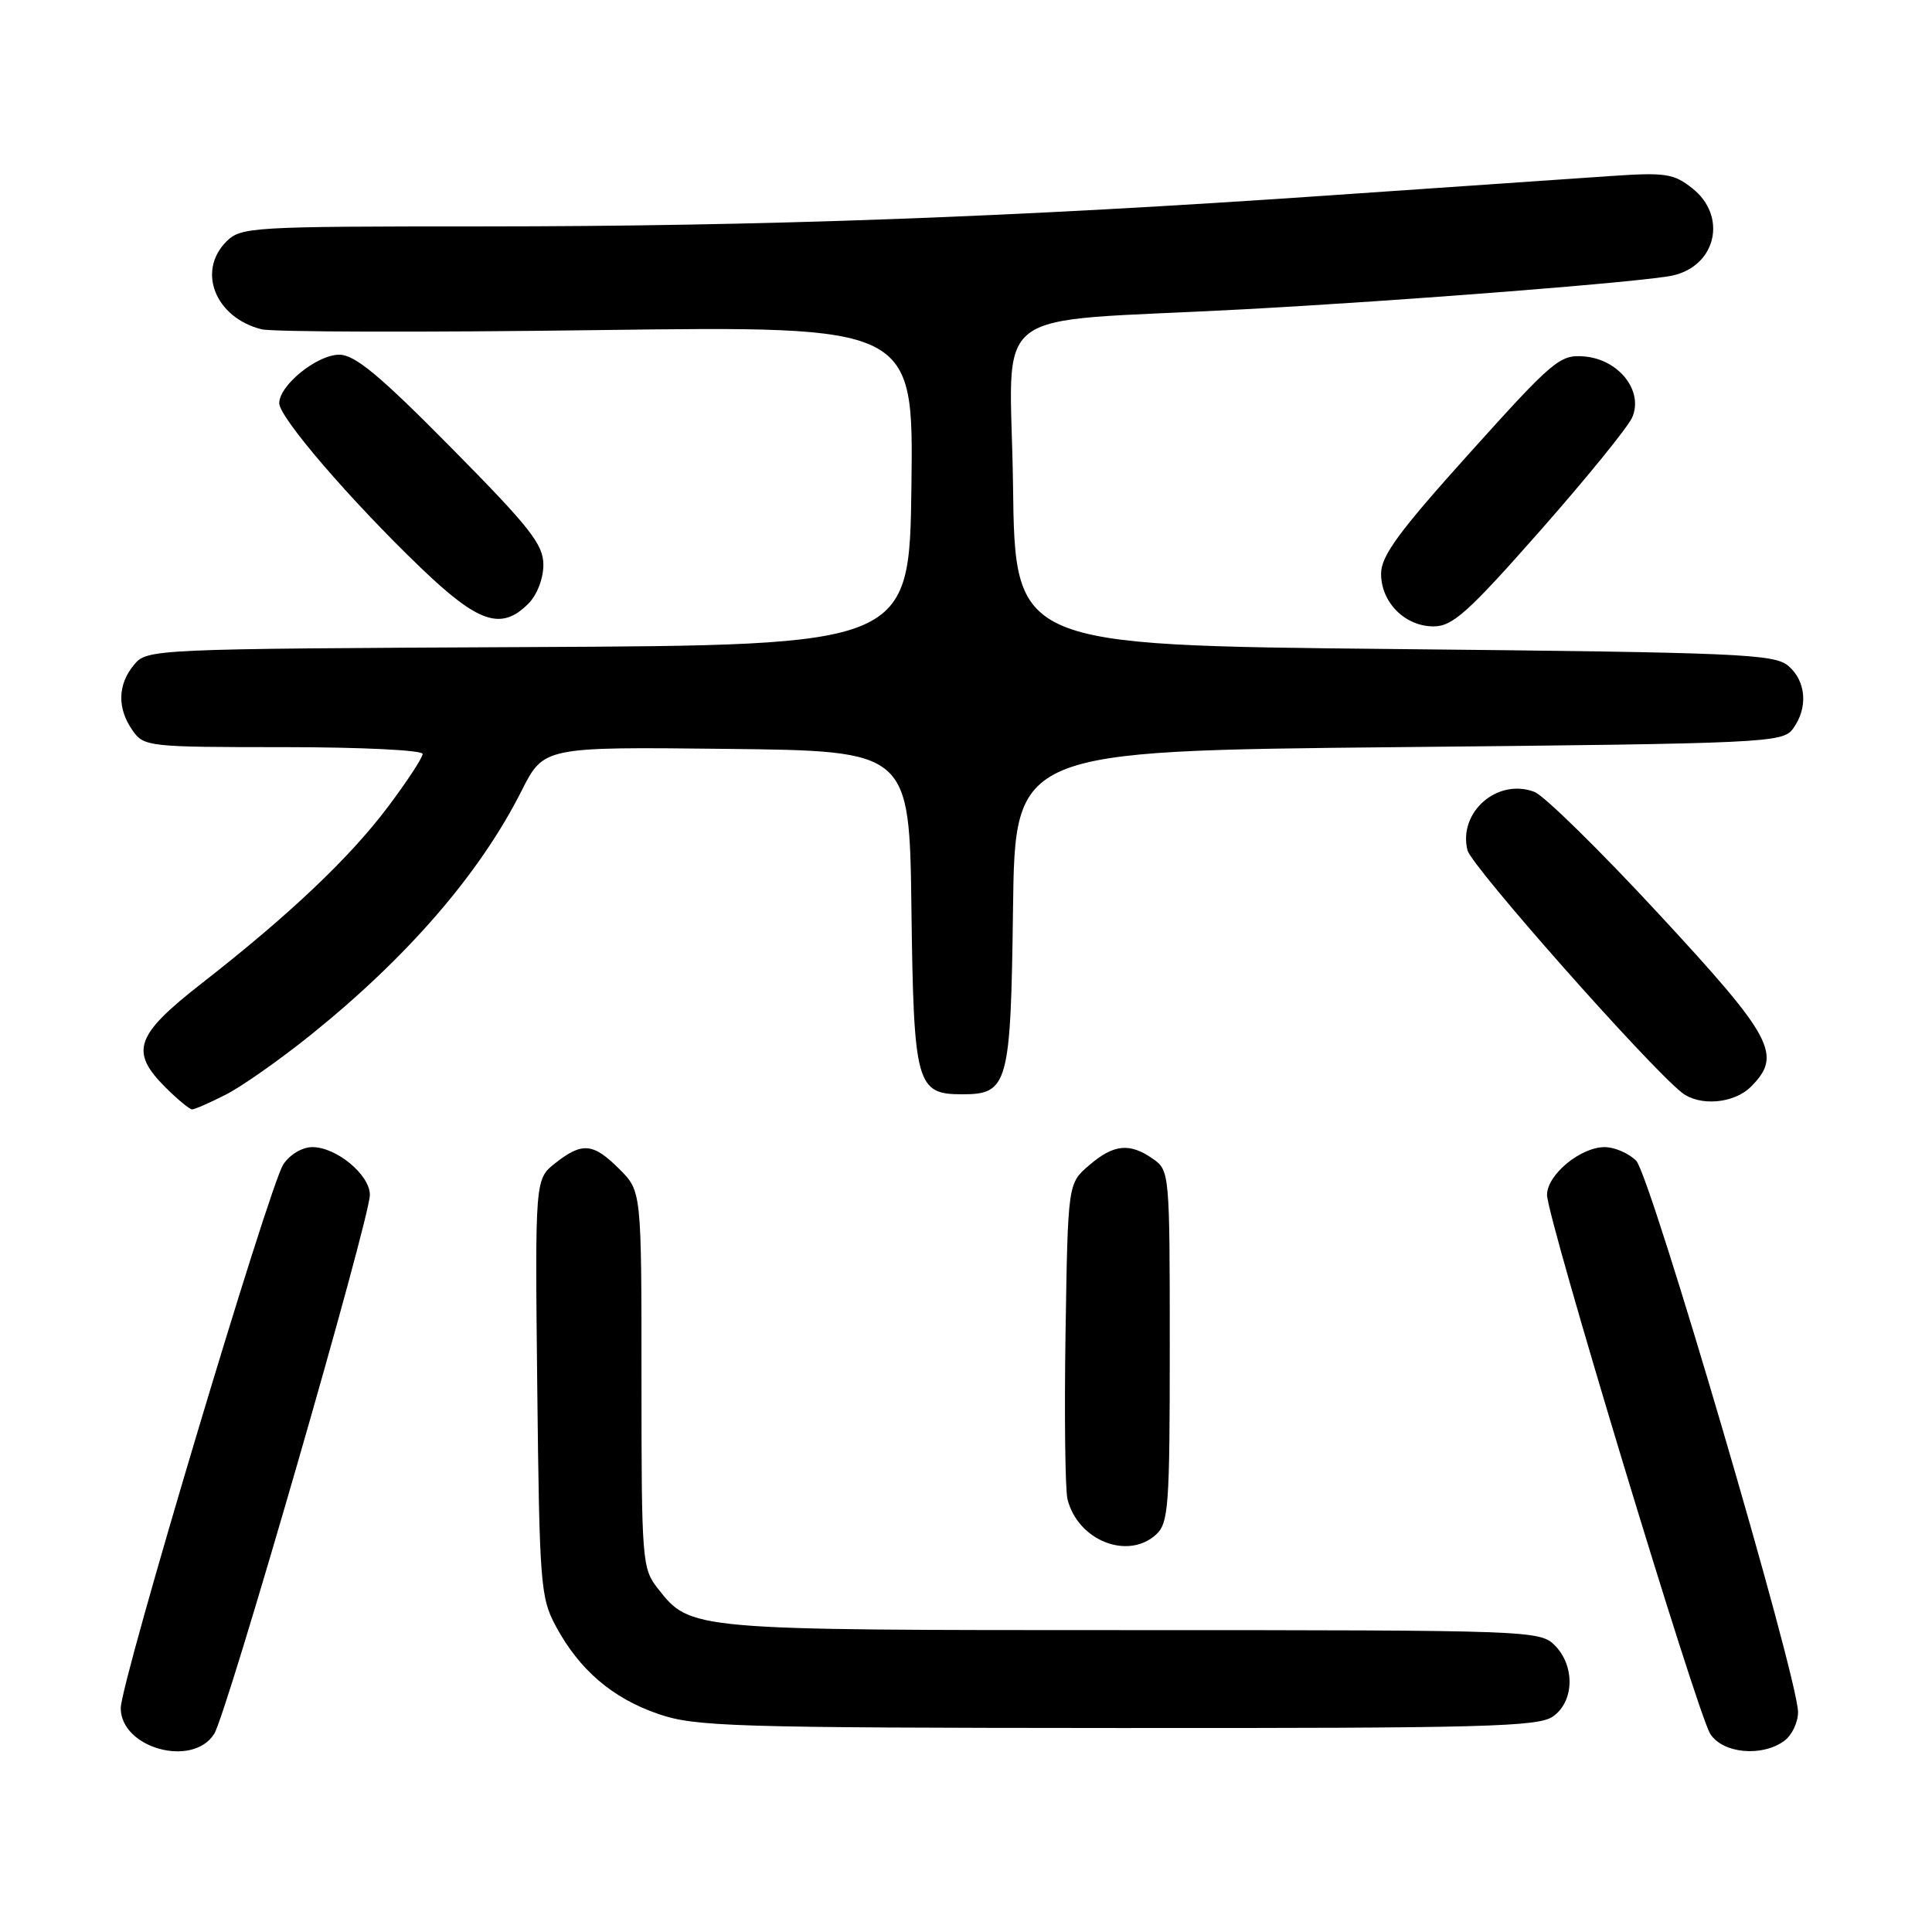 <?xml version="1.0" encoding="UTF-8" standalone="no"?>
<!DOCTYPE svg PUBLIC "-//W3C//DTD SVG 1.1//EN" "http://www.w3.org/Graphics/SVG/1.1/DTD/svg11.dtd" >
<svg xmlns="http://www.w3.org/2000/svg" xmlns:xlink="http://www.w3.org/1999/xlink" version="1.1" viewBox="0 0 256 256">
 <g >
 <path fill="currentColor"
d=" M 28.38 229.75 C 30.07 227.07 49.02 161.46 49.01 158.32 C 49.00 155.66 44.58 152.00 41.39 152.00 C 40.05 152.00 38.40 152.98 37.54 154.29 C 35.65 157.19 16.00 222.89 16.00 226.33 C 16.00 231.64 25.52 234.27 28.38 229.75 Z  M 236.43 230.67 C 237.43 229.94 238.25 228.23 238.25 226.87 C 238.25 222.32 218.69 155.69 216.80 153.80 C 215.81 152.81 213.94 152.00 212.63 152.00 C 209.42 152.00 205.00 155.66 204.99 158.32 C 204.98 161.33 224.86 226.97 226.62 229.75 C 228.27 232.35 233.48 232.84 236.43 230.67 Z  M 205.78 227.44 C 208.61 225.46 208.72 220.72 206.00 218.00 C 204.05 216.05 202.67 216.00 149.97 216.00 C 91.35 216.00 91.52 216.02 87.17 210.49 C 85.08 207.83 85.00 206.86 85.00 182.79 C 85.00 157.85 85.00 157.85 82.08 154.92 C 78.60 151.44 77.15 151.31 73.58 154.12 C 70.89 156.24 70.89 156.24 71.19 183.87 C 71.48 209.96 71.62 211.72 73.66 215.50 C 76.77 221.27 81.14 225.01 87.20 227.10 C 92.08 228.79 96.85 228.94 148.03 228.97 C 196.70 229.00 203.83 228.81 205.78 227.44 Z  M 153.17 203.35 C 154.84 201.83 155.00 199.69 155.00 178.40 C 155.00 155.47 154.97 155.09 152.78 153.56 C 149.69 151.39 147.57 151.61 144.31 154.41 C 141.50 156.82 141.50 156.82 141.19 176.60 C 141.02 187.48 141.14 197.40 141.45 198.66 C 142.82 204.12 149.41 206.75 153.17 203.35 Z  M 29.93 145.04 C 32.05 143.96 37.09 140.41 41.14 137.16 C 54.04 126.79 63.57 115.76 69.10 104.81 C 72.05 98.96 72.05 98.96 96.27 99.23 C 120.50 99.50 120.50 99.50 120.77 120.44 C 121.07 143.73 121.42 145.00 127.50 145.00 C 133.58 145.00 133.93 143.73 134.23 120.44 C 134.50 99.50 134.50 99.50 185.33 99.00 C 234.19 98.52 236.22 98.42 237.58 96.56 C 239.60 93.80 239.34 90.27 236.97 88.24 C 235.11 86.65 230.56 86.46 184.72 86.00 C 134.50 85.50 134.50 85.50 134.23 64.32 C 133.92 39.87 130.05 42.85 164.50 41.00 C 185.92 39.86 218.10 37.32 221.68 36.50 C 227.43 35.18 228.89 28.64 224.25 24.96 C 221.78 23.00 220.68 22.83 213.50 23.32 C 209.10 23.62 192.22 24.78 176.00 25.90 C 134.60 28.77 100.94 30.00 63.89 30.00 C 33.33 30.00 31.92 30.08 30.00 32.00 C 26.07 35.93 28.53 42.09 34.65 43.63 C 36.13 44.00 56.17 44.05 79.19 43.74 C 121.04 43.19 121.04 43.19 120.77 64.34 C 120.50 85.50 120.50 85.50 70.00 85.74 C 19.92 85.98 19.49 86.00 17.75 88.10 C 15.58 90.72 15.51 93.86 17.56 96.78 C 19.07 98.94 19.63 99.00 37.56 99.00 C 47.83 99.00 56.00 99.40 56.00 99.90 C 56.00 100.40 53.94 103.54 51.43 106.88 C 46.34 113.66 38.35 121.23 26.75 130.28 C 17.92 137.17 17.16 139.32 21.92 144.08 C 23.53 145.68 25.12 147.00 25.46 147.00 C 25.80 147.00 27.81 146.12 29.93 145.04 Z  M 232.00 144.00 C 236.20 139.80 234.98 137.50 219.82 121.13 C 212.03 112.71 204.60 105.42 203.32 104.93 C 198.41 103.06 193.19 107.62 194.45 112.67 C 194.99 114.79 218.20 141.04 222.82 144.75 C 225.17 146.63 229.75 146.25 232.00 144.00 Z  M 204.02 70.39 C 210.14 63.45 215.64 56.69 216.25 55.36 C 217.84 51.85 214.52 47.60 209.90 47.23 C 206.70 46.97 205.82 47.71 194.75 60.01 C 185.32 70.49 183.00 73.65 183.00 76.03 C 183.00 79.82 186.17 83.00 189.95 83.00 C 192.47 83.00 194.51 81.17 204.02 70.39 Z  M 70.00 80.00 C 71.16 78.84 72.00 76.67 72.00 74.84 C 72.00 72.14 70.22 69.88 59.80 59.34 C 50.29 49.71 47.02 47.00 44.95 47.00 C 42.01 47.00 37.00 51.05 37.00 53.43 C 37.00 55.32 46.45 66.30 55.77 75.25 C 63.41 82.58 66.42 83.58 70.00 80.00 Z "/>
</g>
</svg>